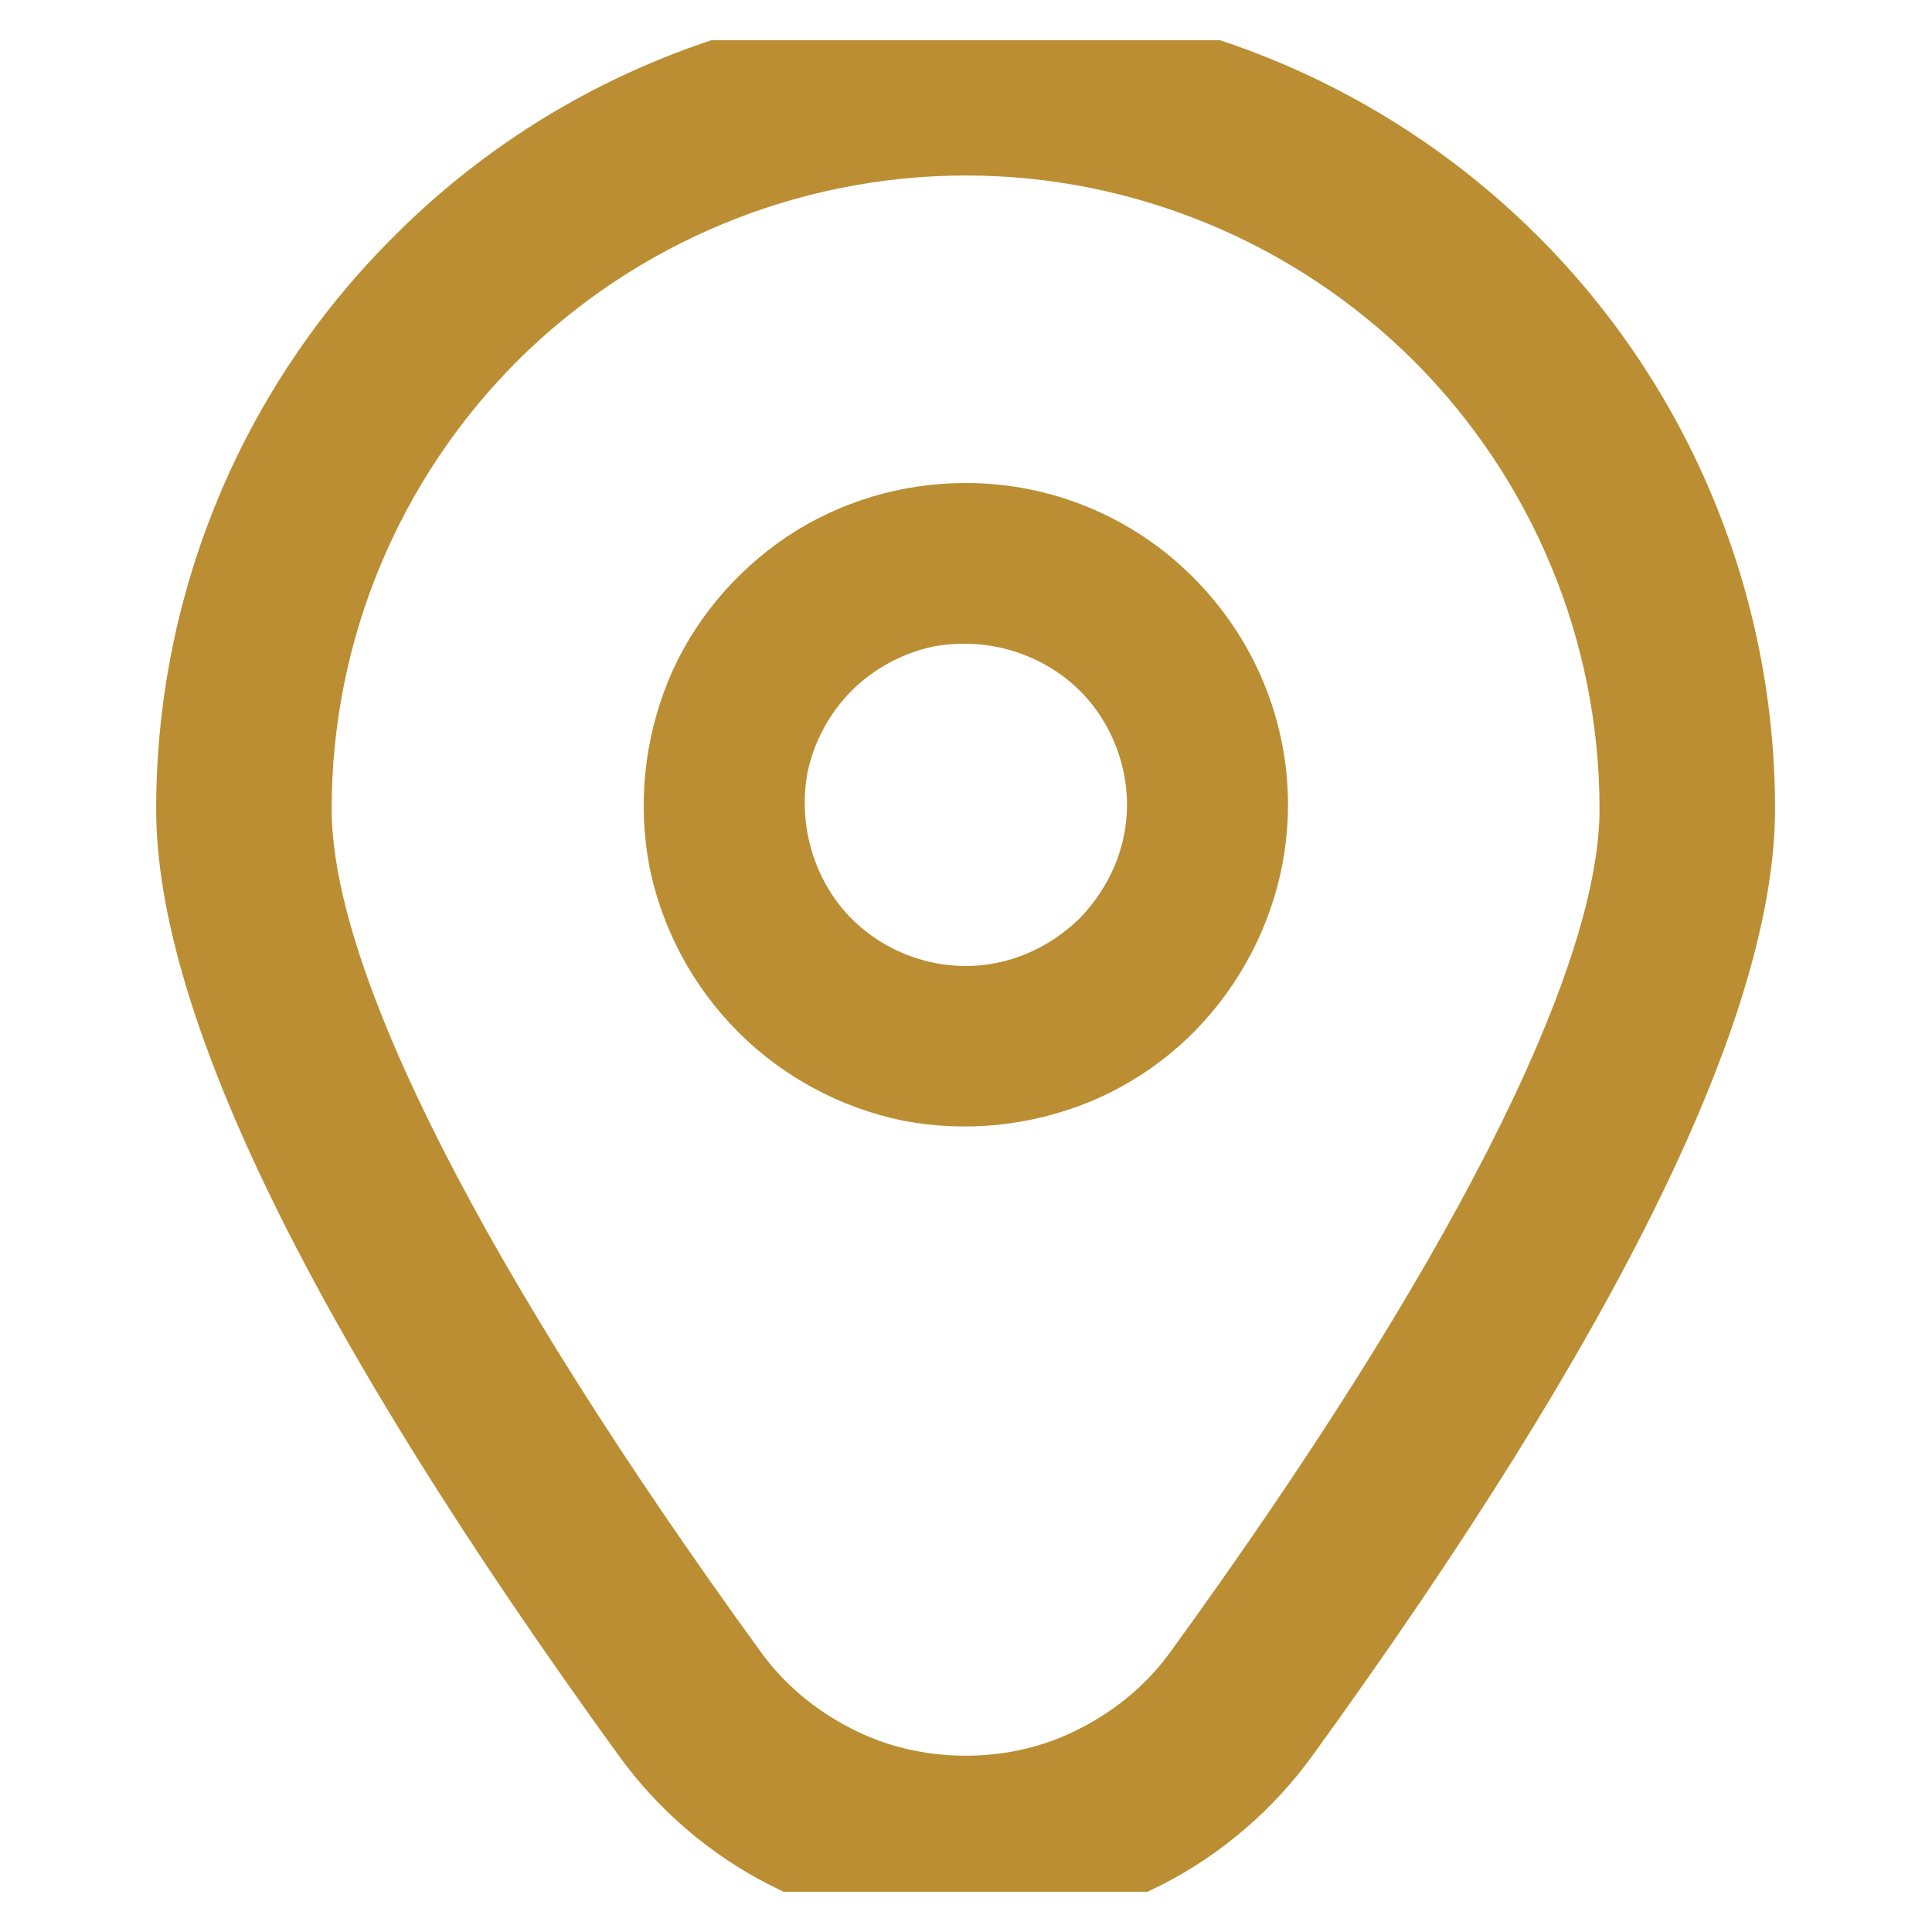 <svg width="24" height="24" viewBox="0 0 24 24" fill="none" xmlns="http://www.w3.org/2000/svg" xmlns:xlink="http://www.w3.org/1999/xlink">
	<desc>
			Created with Pixso.
	</desc>
	<defs>
		<clipPath id="clip43_18257">
			<rect id="fi-rr-marker" rx="0" width="23" height="23" transform="translate(0.5 0.5)" fill="white" fill-opacity="0"/>
		</clipPath>
	</defs>
	<rect id="fi-rr-marker" rx="0" width="23" height="23" transform="translate(0.5 0.5)" fill="#FFFFFF" fill-opacity="0"/>
	<g clip-path="url(#clip43_18257)">
		<path id="Vector" d="M12 6C11.2 6 10.43 6.23 9.77 6.67C9.12 7.11 8.6 7.73 8.3 8.46C8 9.2 7.92 10 8.07 10.78C8.23 11.55 8.61 12.26 9.17 12.82C9.73 13.38 10.44 13.76 11.21 13.92C11.99 14.07 12.79 13.99 13.53 13.69C14.26 13.39 14.88 12.88 15.32 12.22C15.76 11.56 16 10.79 16 10C16 8.93 15.57 7.92 14.82 7.17C14.07 6.42 13.06 6 12 6ZM12 12C11.6 12 11.21 11.88 10.88 11.66C10.55 11.44 10.3 11.13 10.15 10.76C10 10.39 9.96 9.99 10.03 9.6C10.11 9.22 10.3 8.86 10.58 8.58C10.86 8.3 11.22 8.11 11.6 8.03C11.99 7.96 12.4 8 12.76 8.15C13.13 8.3 13.44 8.55 13.66 8.88C13.88 9.21 14 9.6 14 10C14 10.53 13.78 11.03 13.41 11.41C13.03 11.78 12.53 12 12 12Z" fill="#BB8E34" fill-opacity="1" fill-rule="nonzero"/>
		<path id="Vector" d="M12 24C11.15 24 10.32 23.8 9.57 23.42C8.82 23.04 8.17 22.48 7.68 21.8C3.87 16.54 1.94 12.59 1.94 10.05C1.94 7.38 3 4.82 4.89 2.94C6.77 1.05 9.33 -0.01 12 -0.01C14.66 -0.01 17.22 1.05 19.11 2.94C20.99 4.82 22.05 7.38 22.05 10.05C22.05 12.59 20.12 16.54 16.31 21.8C15.82 22.48 15.17 23.04 14.42 23.42C13.67 23.8 12.84 24 12 24ZM12 2.18C9.91 2.18 7.91 3.01 6.43 4.48C4.95 5.96 4.12 7.96 4.12 10.05C4.12 12.06 6.01 15.78 9.45 20.52C9.74 20.92 10.12 21.24 10.57 21.47C11.01 21.7 11.5 21.81 12 21.81C12.49 21.81 12.98 21.7 13.42 21.47C13.87 21.24 14.25 20.92 14.54 20.52C17.98 15.78 19.87 12.06 19.87 10.05C19.87 7.96 19.04 5.96 17.56 4.48C16.08 3.01 14.08 2.18 12 2.18Z" fill="#BB8E34" fill-opacity="1" fill-rule="nonzero"/>
	</g>
</svg>
